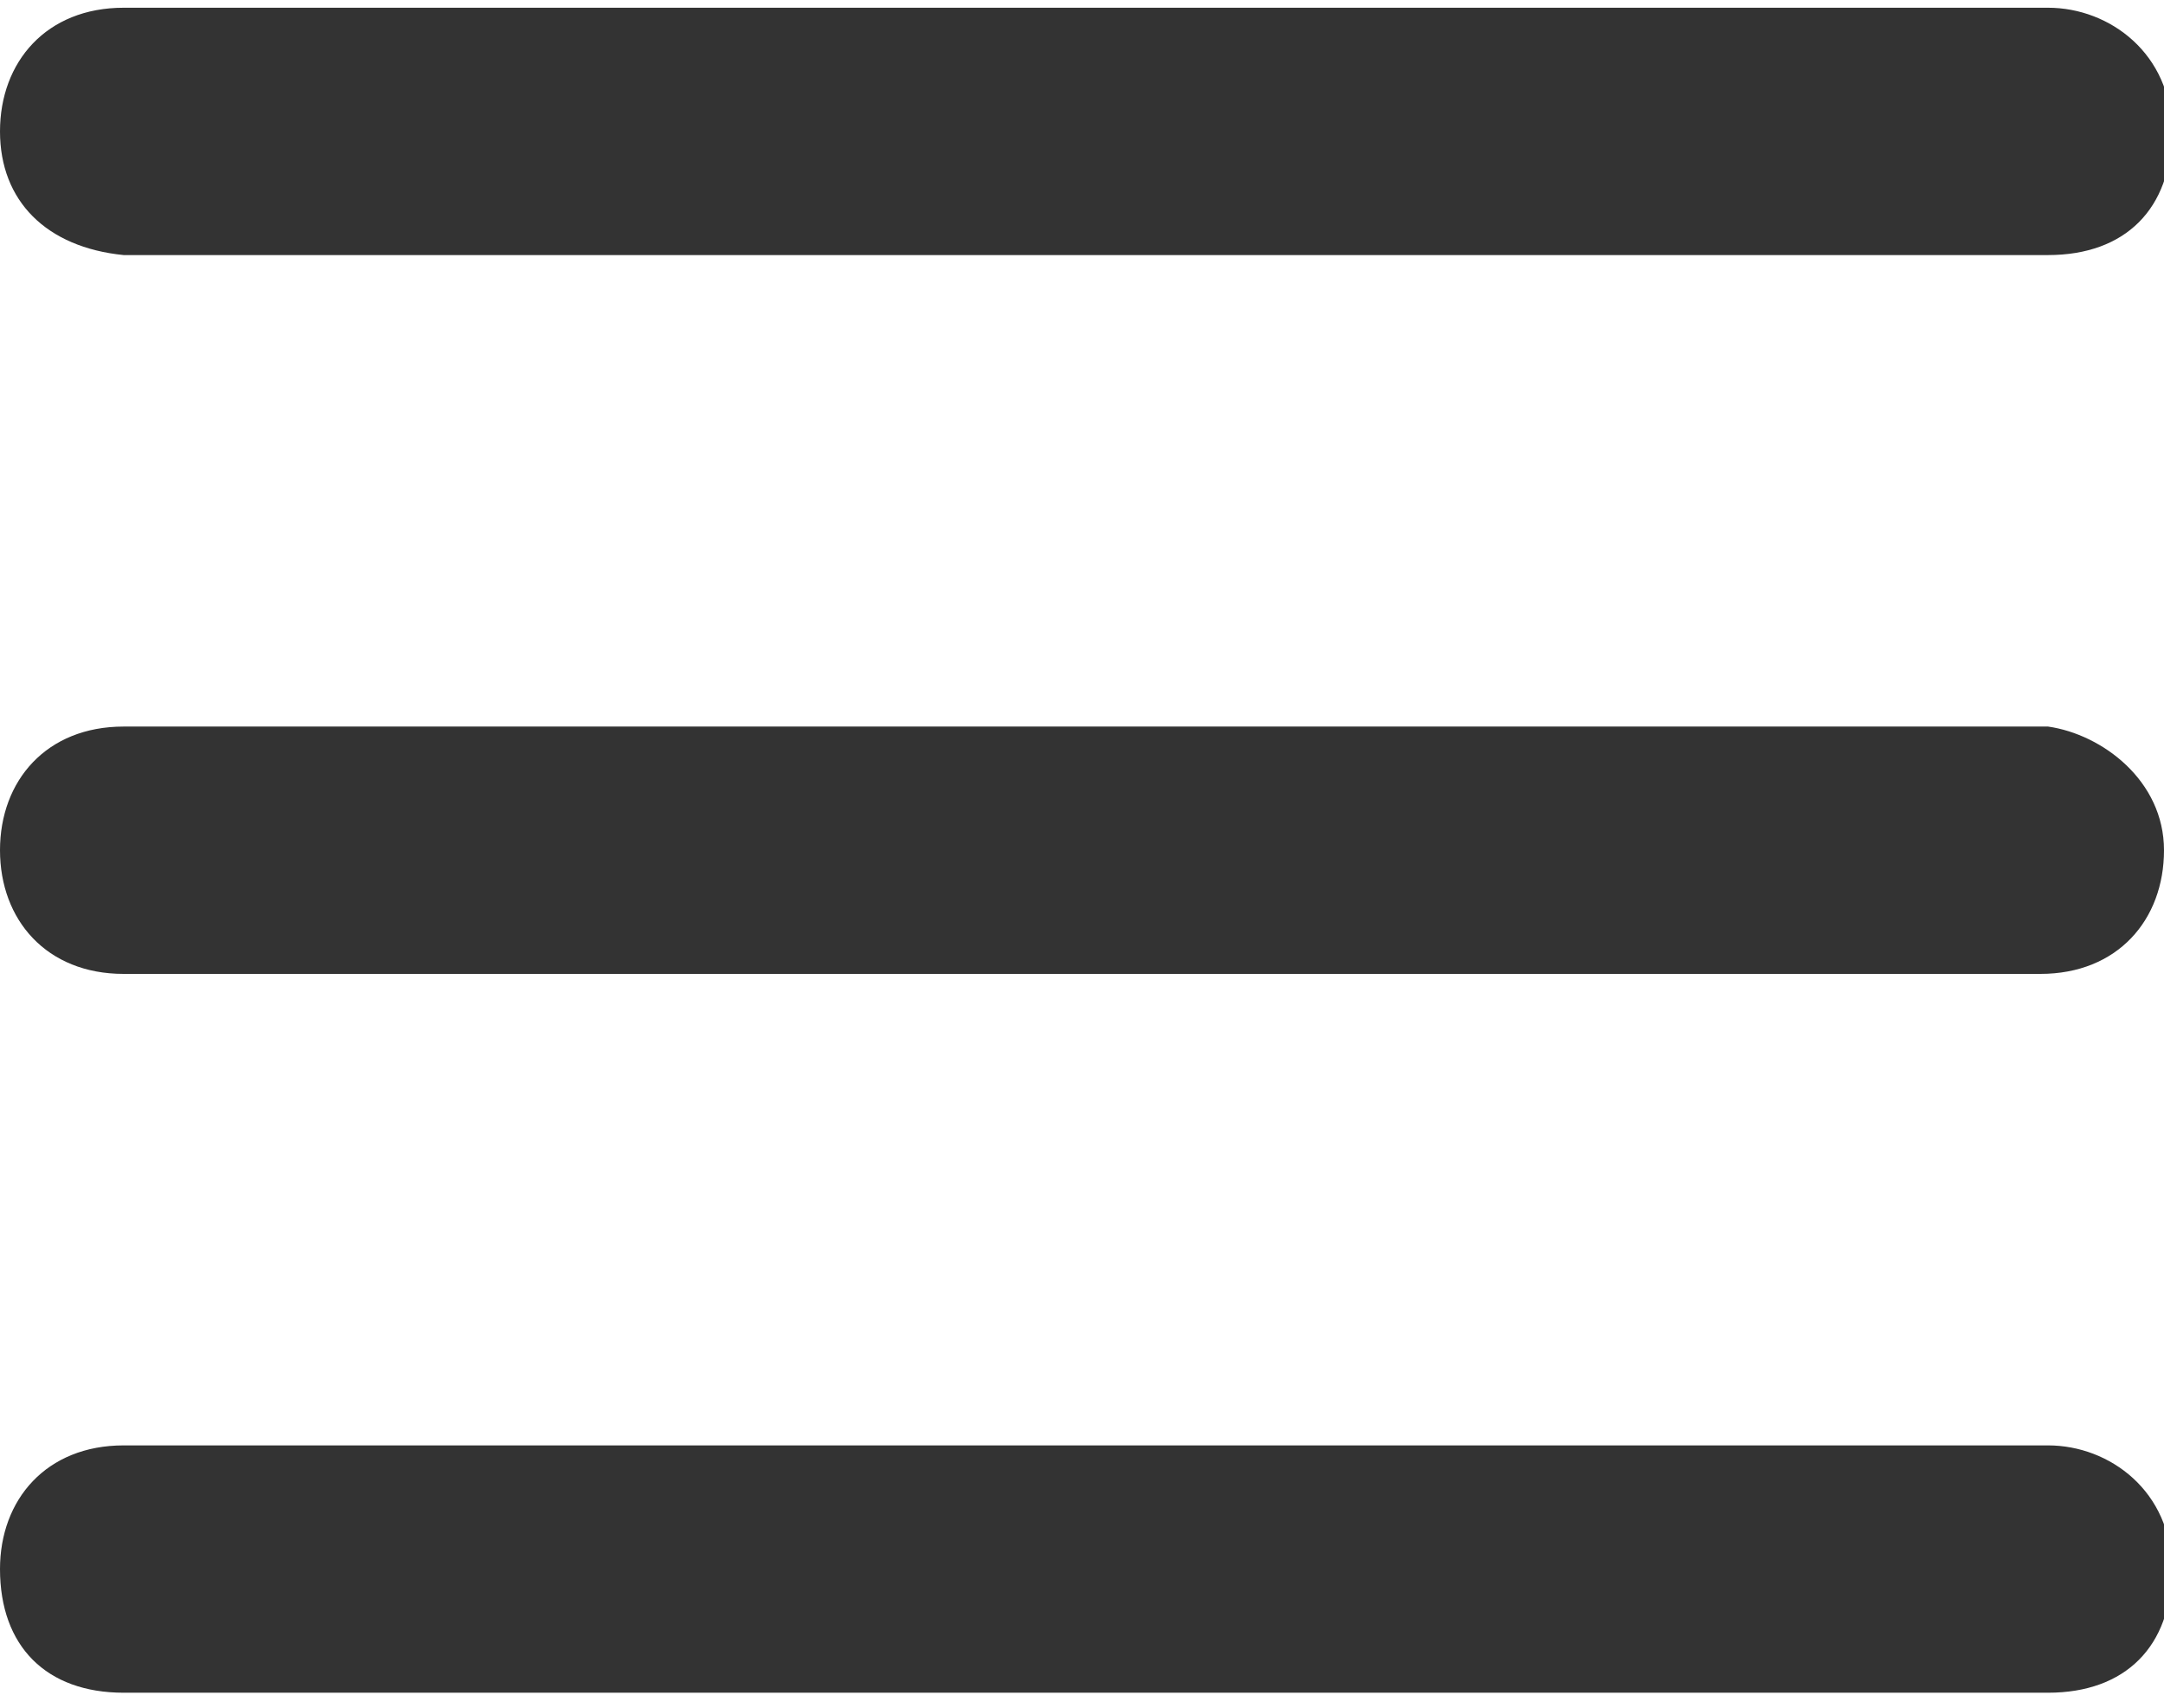 <?xml version="1.0" encoding="utf-8"?>
<!-- Generator: Adobe Illustrator 21.0.0, SVG Export Plug-In . SVG Version: 6.00 Build 0)  -->
<svg version="1.1" id="Layer_1" xmlns="http://www.w3.org/2000/svg" xmlns:xlink="http://www.w3.org/1999/xlink" x="0px" y="0px"
	 viewBox="0 0 28 22.1" style="enable-background:new 0 0 28 22.1;" xml:space="preserve">
<style type="text/css">
	.st0{fill:#333333;}
</style>
<g>
	<g transform="translate(-69, -228)">
		<g transform="translate(69, 230)">
			<path class="st0" d="M0-0.3c0-0.9,0.6-1.6,1.6-1.6h24.9c0.8,0,1.6,0.6,1.6,1.6s-0.6,1.6-1.6,1.6H1.6C0.6,1.2,0,0.6,0-0.3z M0,9
				c0-0.9,0.6-1.6,1.6-1.6h24.9C27.2,7.5,28,8.1,28,9c0,0.9-0.6,1.6-1.6,1.6H1.6C0.6,10.6,0,9.9,0,9z M0,18.3c0-0.9,0.6-1.6,1.6-1.6
				h24.9c0.8,0,1.6,0.6,1.6,1.6s-0.6,1.6-1.6,1.6H1.6C0.6,19.9,0,19.3,0,18.3z"/>
		</g>
	</g>
</g>
</svg>
